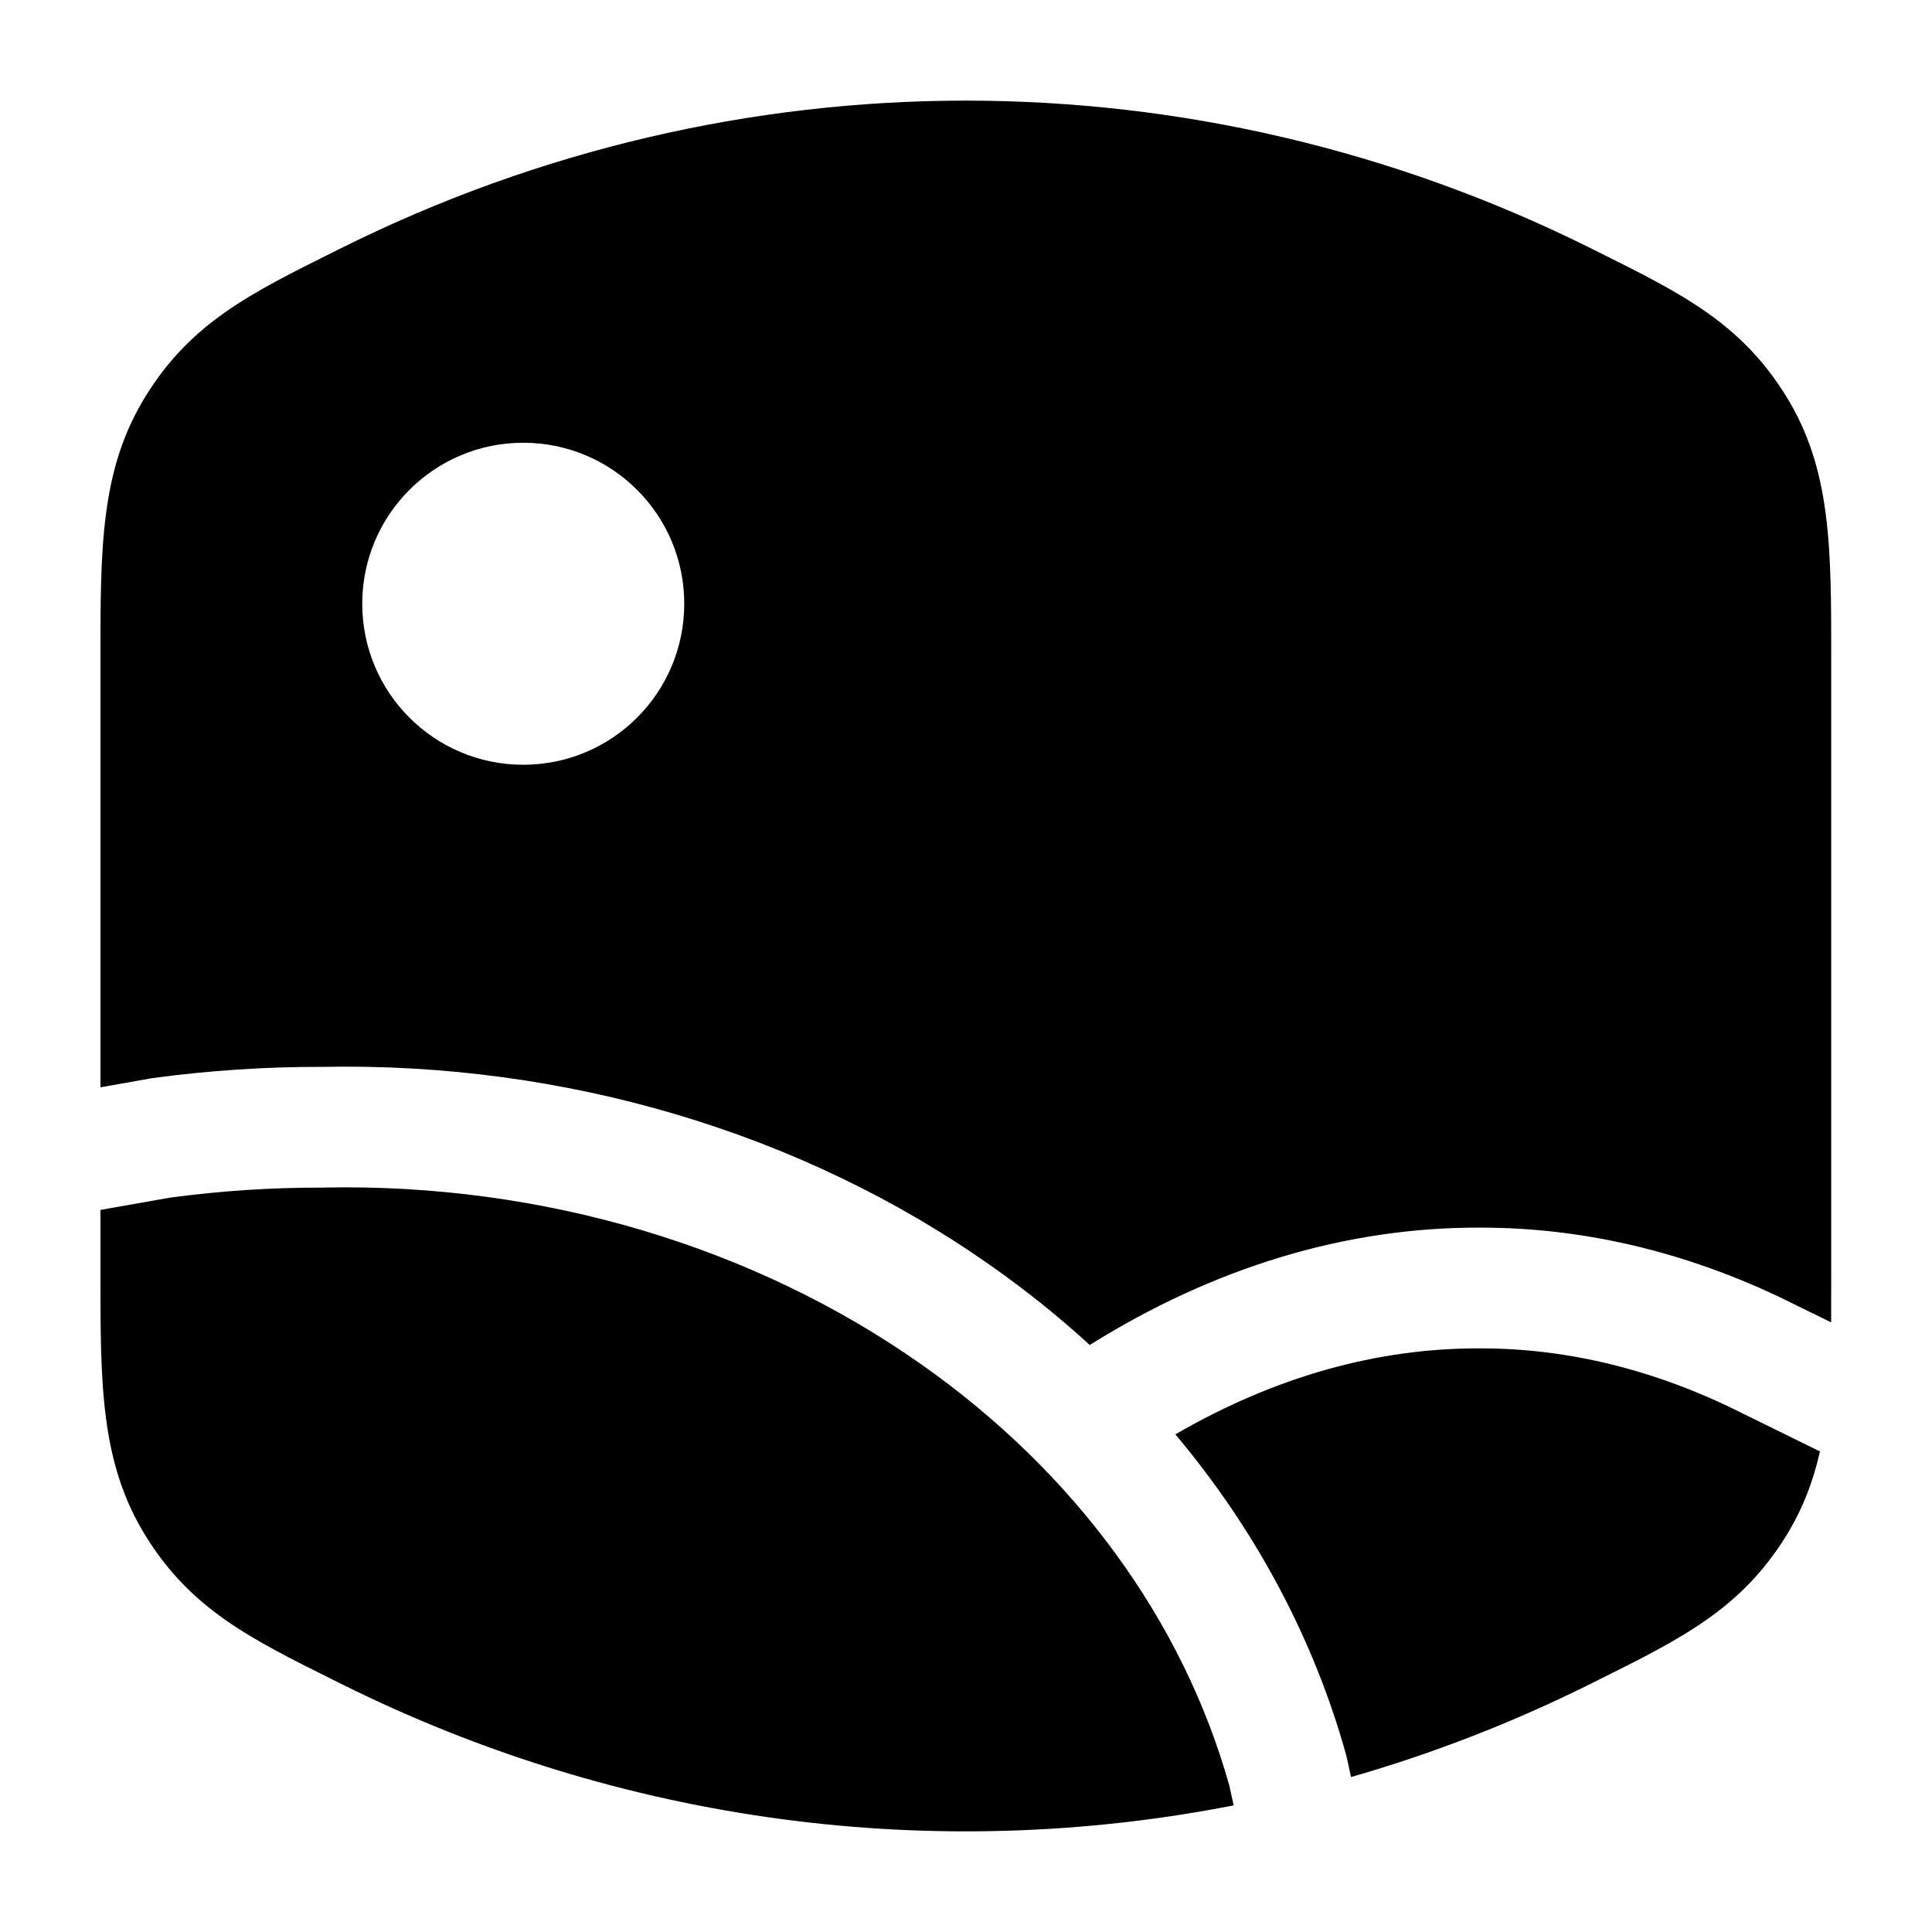 <svg width="24" height="24" viewBox="0 0 24 24" xmlns="http://www.w3.org/2000/svg">
    <path fill-rule="evenodd" clip-rule="evenodd" d="M19.759 3.083C14.852 0.639 9.144 0.639 4.237 3.083L4.141 3.131C3.11 3.644 2.372 4.011 1.81 4.92C1.247 5.829 1.247 6.808 1.248 8.191L1.248 13.507L1.869 13.397C1.879 13.395 1.889 13.393 1.899 13.392C2.597 13.298 3.302 13.251 4.009 13.253C7.012 13.195 9.953 14.064 12.307 15.721C12.743 16.027 13.154 16.357 13.537 16.708C15.071 15.749 16.711 15.244 18.387 15.25C19.735 15.249 21.065 15.582 22.335 16.225L22.747 16.427C22.748 16.23 22.748 16.025 22.748 15.81V8.19C22.749 6.808 22.75 5.829 22.187 4.92C21.624 4.011 20.886 3.644 19.855 3.131L19.759 3.083ZM22.608 18.03L21.661 17.565C20.582 17.019 19.482 16.749 18.387 16.75L18.384 16.75C17.118 16.745 15.843 17.098 14.601 17.818C15.593 18.999 16.318 20.349 16.722 21.799C16.726 21.813 16.729 21.827 16.732 21.841L16.783 22.075C17.798 21.784 18.794 21.398 19.759 20.917L19.855 20.869C20.886 20.356 21.624 19.989 22.187 19.081C22.394 18.745 22.525 18.401 22.608 18.03ZM15.271 22.181L15.325 22.427C11.607 23.155 7.721 22.652 4.237 20.917L4.141 20.869C3.11 20.356 2.372 19.989 1.81 19.081C1.247 18.171 1.247 17.193 1.248 15.81L1.248 15.03L2.115 14.877C2.742 14.793 3.377 14.751 4.013 14.753L4.03 14.752C6.735 14.699 9.363 15.483 11.444 16.948C13.367 18.3 14.699 20.145 15.271 22.181ZM6.5 5.5C5.395 5.5 4.5 6.395 4.5 7.5C4.5 8.605 5.395 9.5 6.5 9.5C7.605 9.5 8.5 8.605 8.5 7.5C8.5 6.395 7.605 5.5 6.5 5.5Z"/>
</svg>
